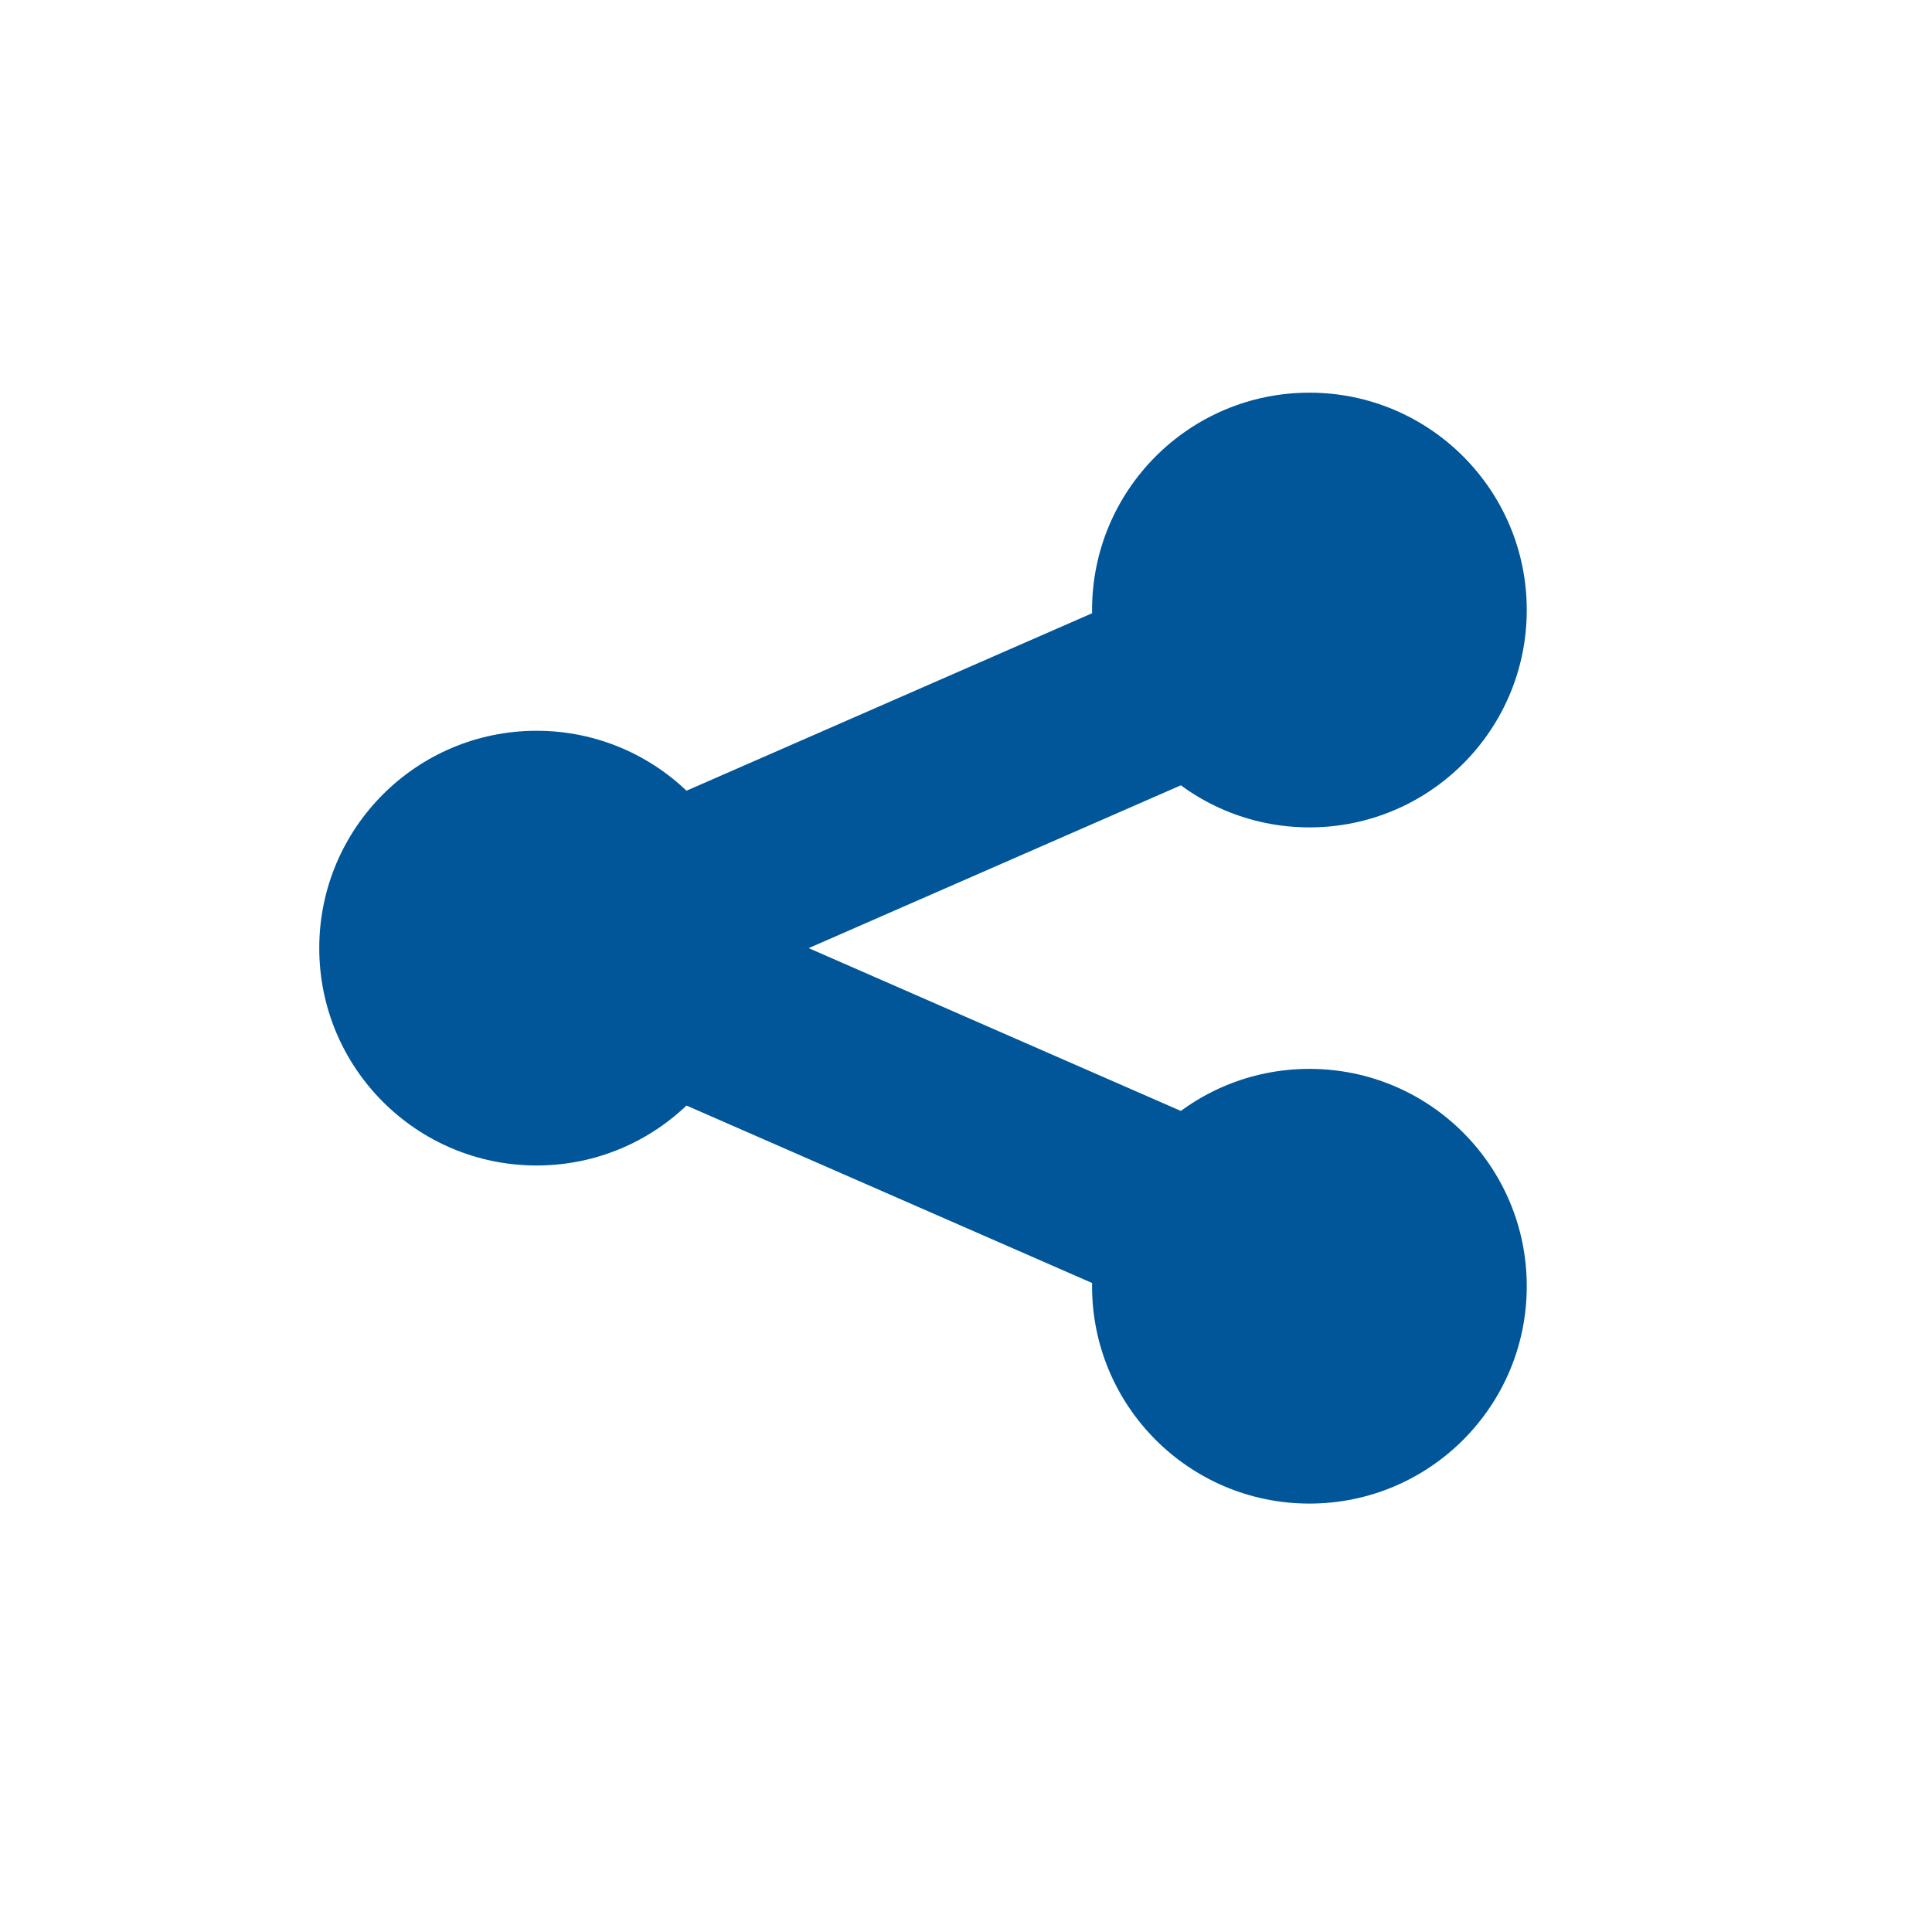 <svg xmlns="http://www.w3.org/2000/svg" viewBox="0 0 40 40"><defs><style>.a{fill:#005699;}.b{fill:none;stroke:#005699;stroke-miterlimit:10;stroke-width:4px;}</style></defs><circle class="a" cx="11.11" cy="19.63" r="4.5"/><circle class="a" cx="27.11" cy="12.63" r="4.5"/><circle class="a" cx="27.11" cy="26.63" r="4.5"/><path class="b" d="M26.61 13.13l-16 7m16 6l-16-7"/></svg>